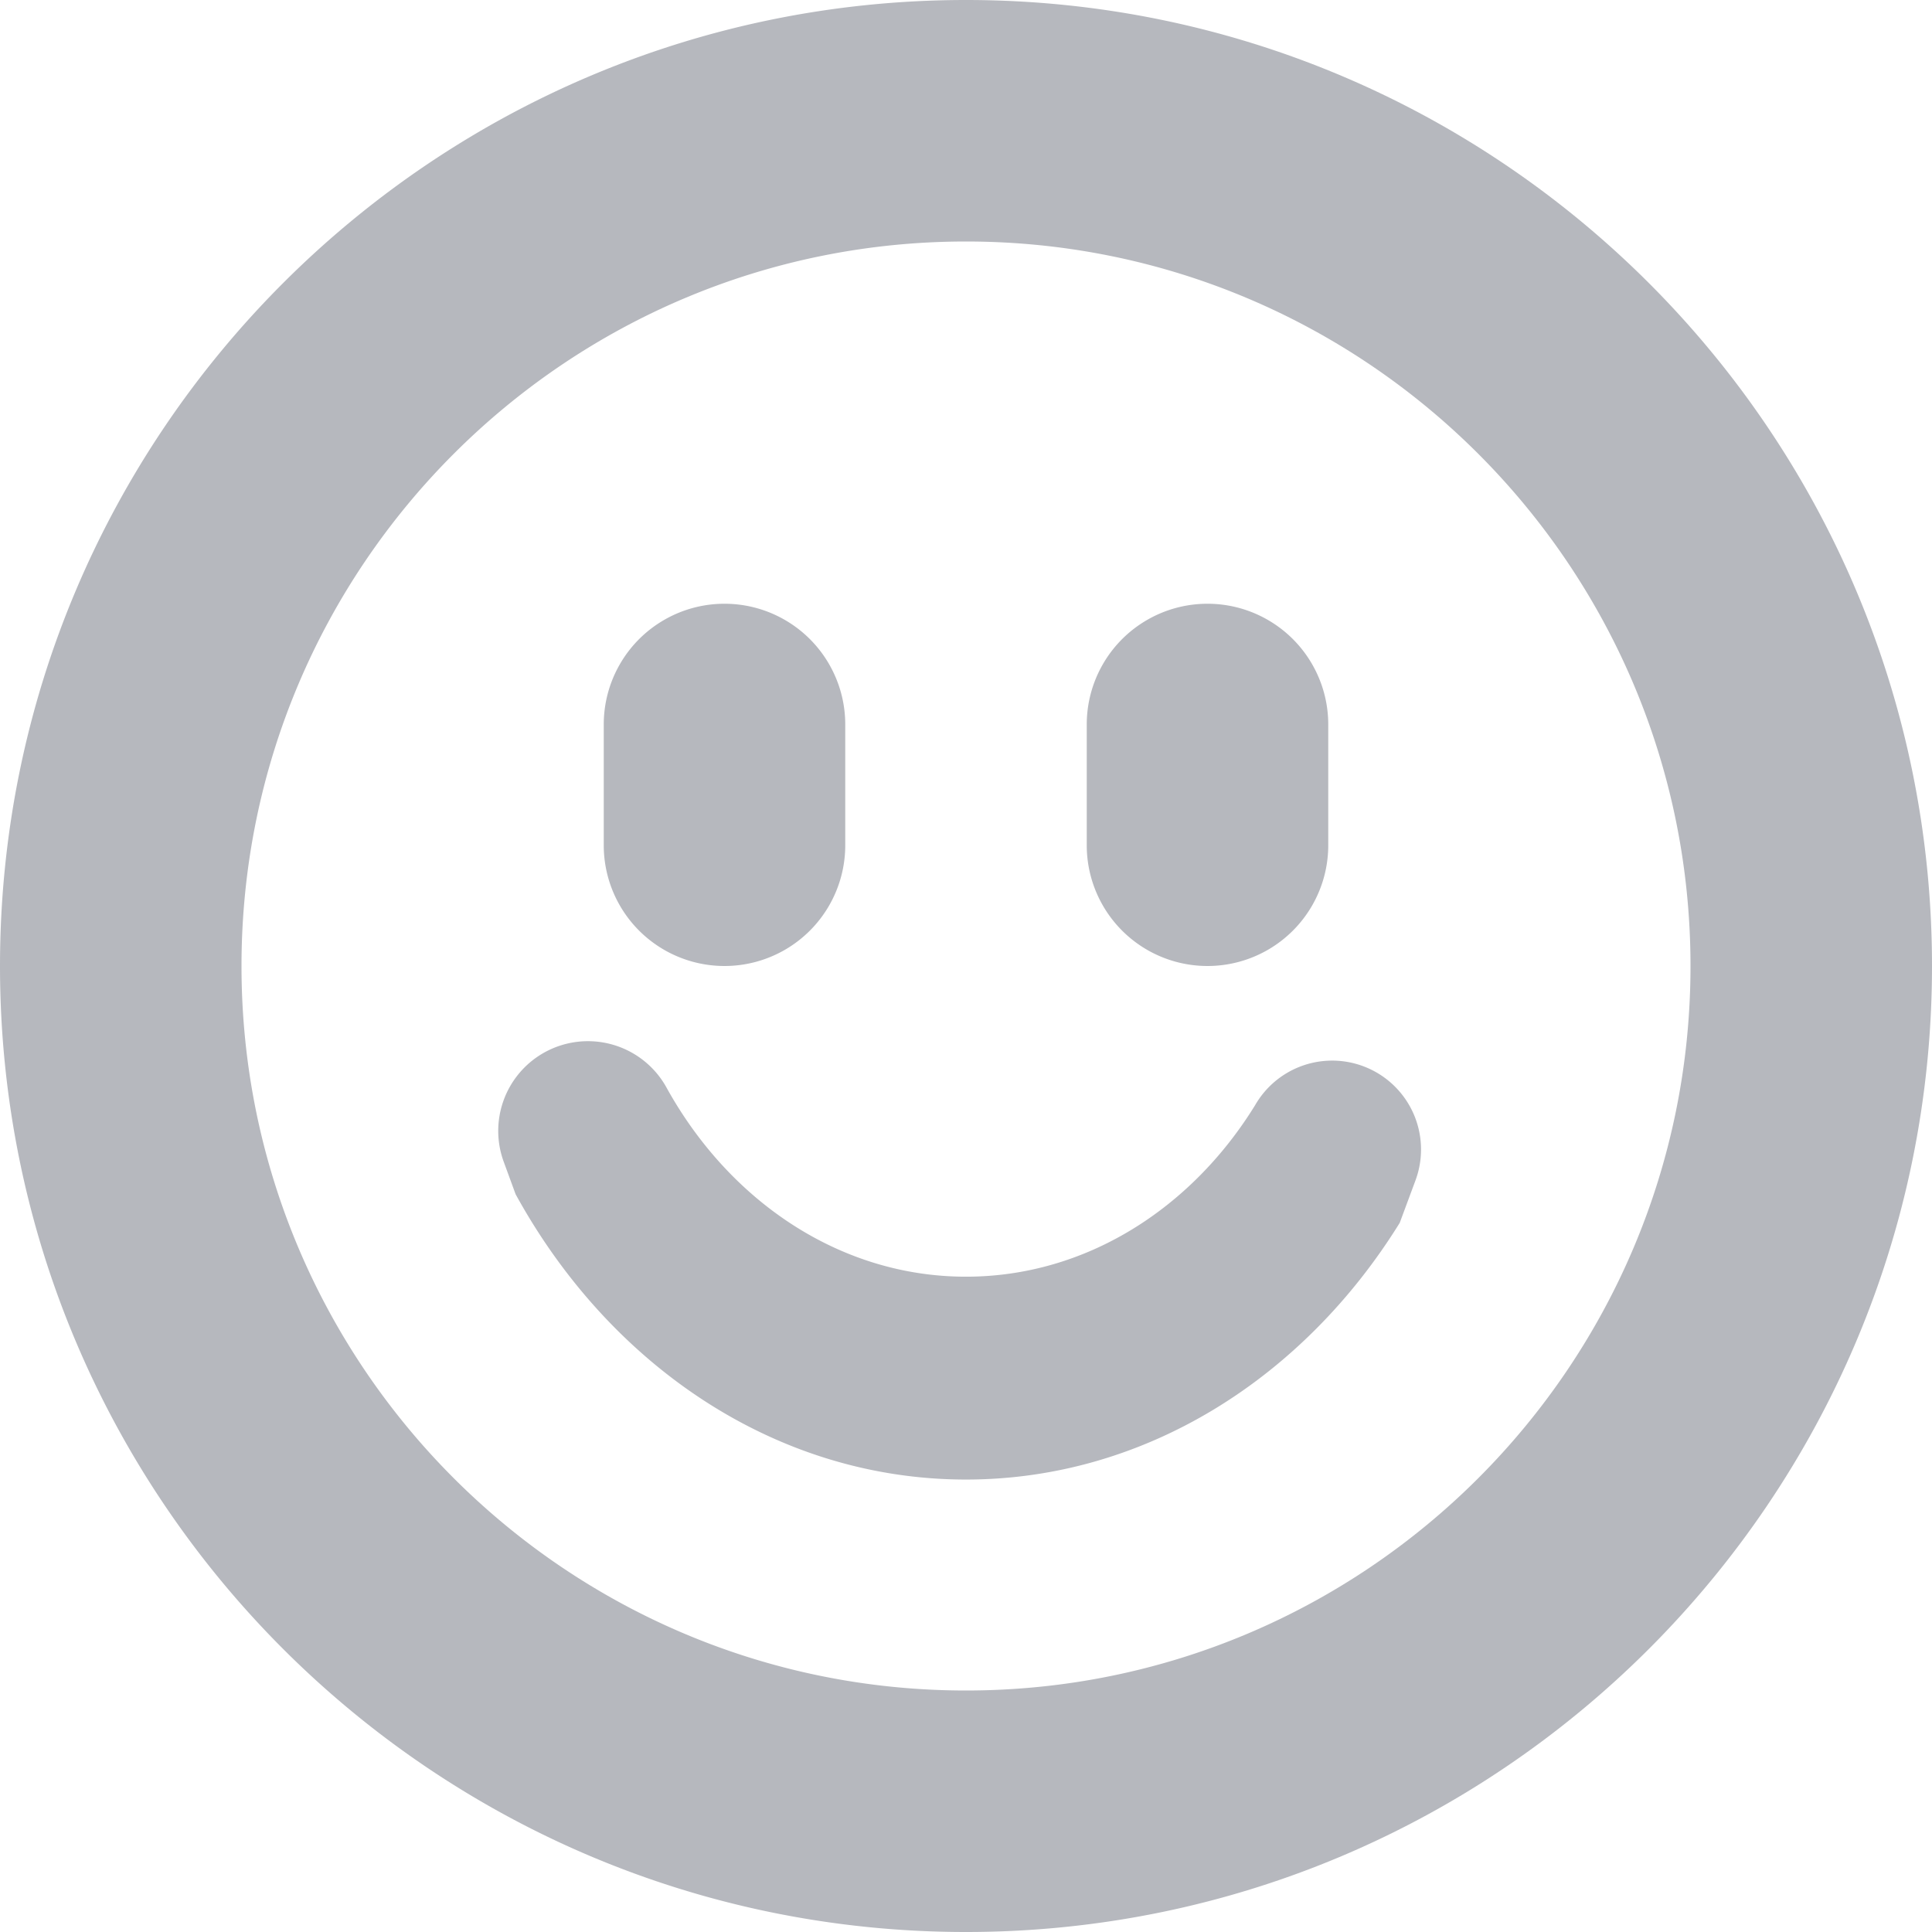 <svg xmlns="http://www.w3.org/2000/svg" width="16" height="16" viewBox="0 0 16 16" fill="#B6B8BE" ie-style="fill: #B6B8BE;" class="base-0-2-8" data-test-id="emoji-icon"><path fill-rule="evenodd" d="M8 0c4.415 0 8 3.585 8 8s-3.585 8-8 8-8-3.585-8-8 3.585-8 8-8zm0 2c3.312 0 6 2.688 6 6s-2.688 6-6 6-6-2.688-6-6 2.688-6 6-6zM5.516 9c.519.944 1.438 1.573 2.484 1.573.987 0 1.861-.559 2.391-1.415l.002-.003a.736.736 0 011.33.619l-.131.353c-.797 1.286-2.11 2.126-3.592 2.126-1.572 0-2.952-.944-3.73-2.363l-.1-.273A.743.743 0 015.516 9zM7 6a1 1 0 00-2 0v1a1 1 0 002 0V6zm4 0a1 1 0 00-2 0v1a1 1 0 002 0V6z"></path></svg>